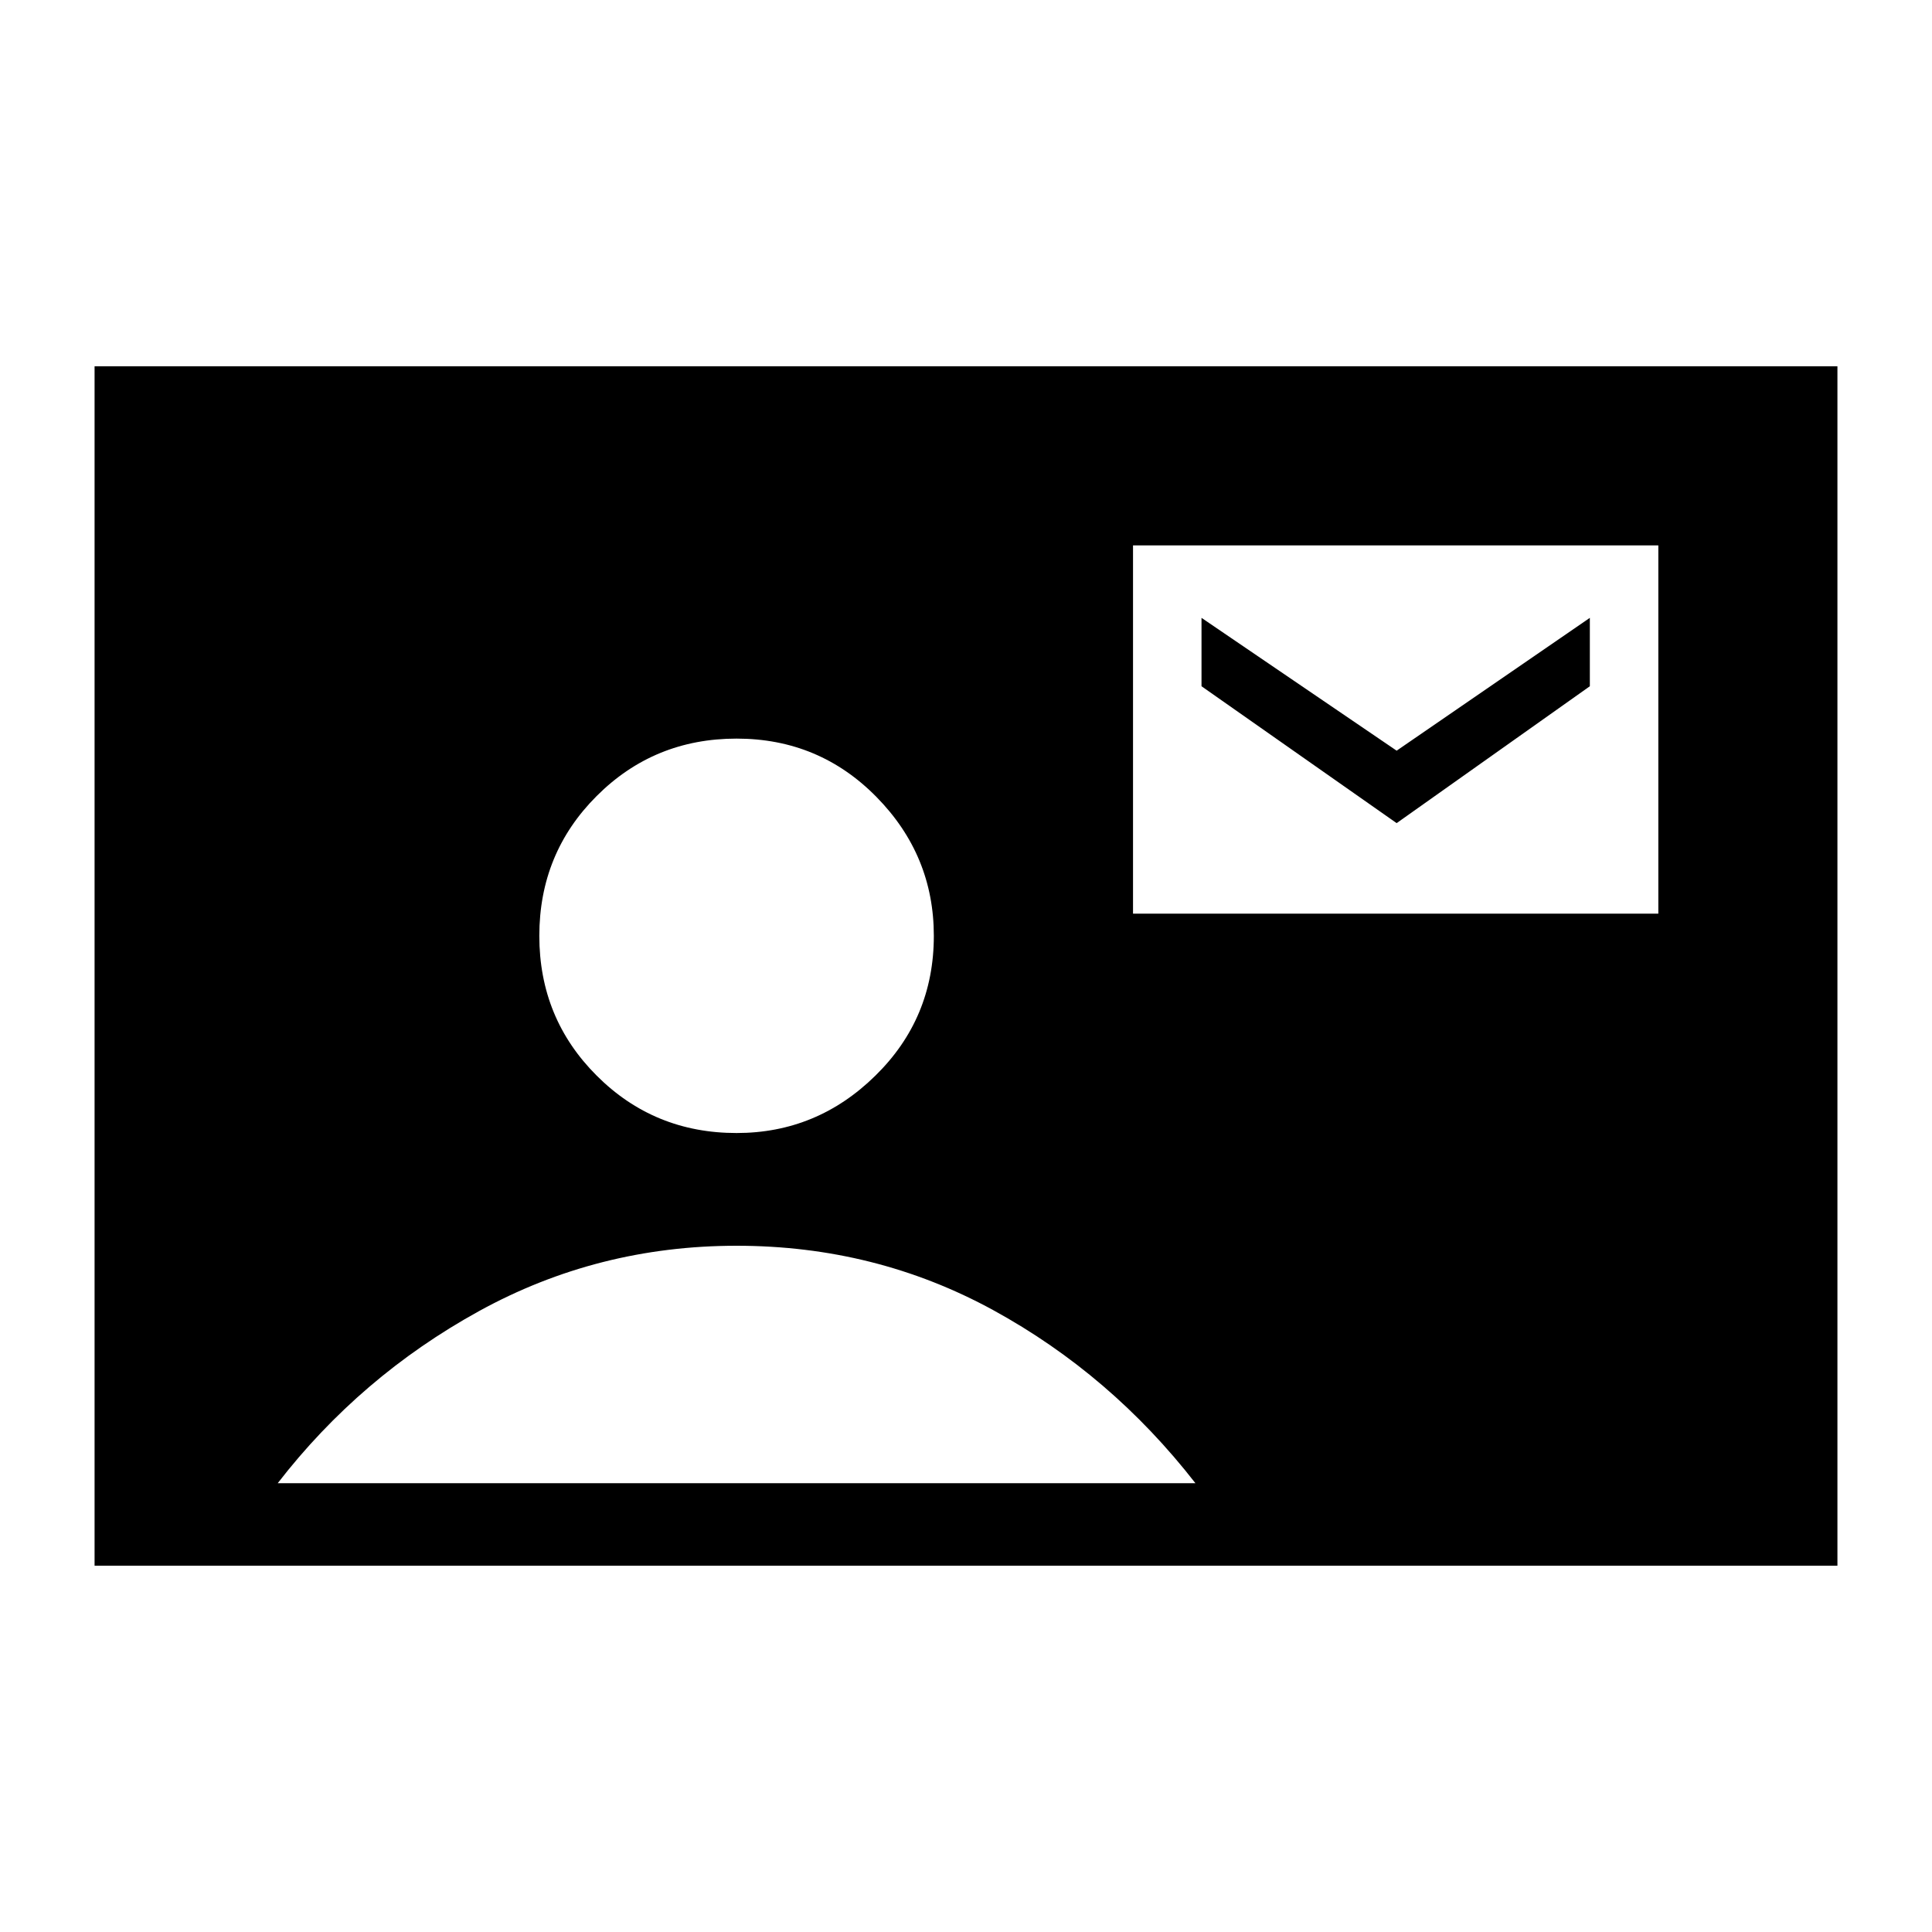 <svg xmlns="http://www.w3.org/2000/svg" height="20" width="20"><path d="M0.979 16.208V3.792H19.021V16.208ZM7.625 11.729Q8.458 11.729 9.062 11.135Q9.667 10.542 9.667 9.688Q9.667 8.854 9.073 8.25Q8.479 7.646 7.625 7.646Q6.771 7.646 6.177 8.24Q5.583 8.833 5.583 9.688Q5.583 10.542 6.177 11.135Q6.771 11.729 7.625 11.729ZM11.729 9.458H17.167V5.646H11.729ZM14.458 8.521 12.438 7.104V6.396L14.458 7.771L16.458 6.396V7.104ZM2.875 15.354H12.375Q11.5 14.229 10.281 13.562Q9.062 12.896 7.625 12.896Q6.188 12.896 4.958 13.573Q3.729 14.25 2.875 15.354Z"/></svg>